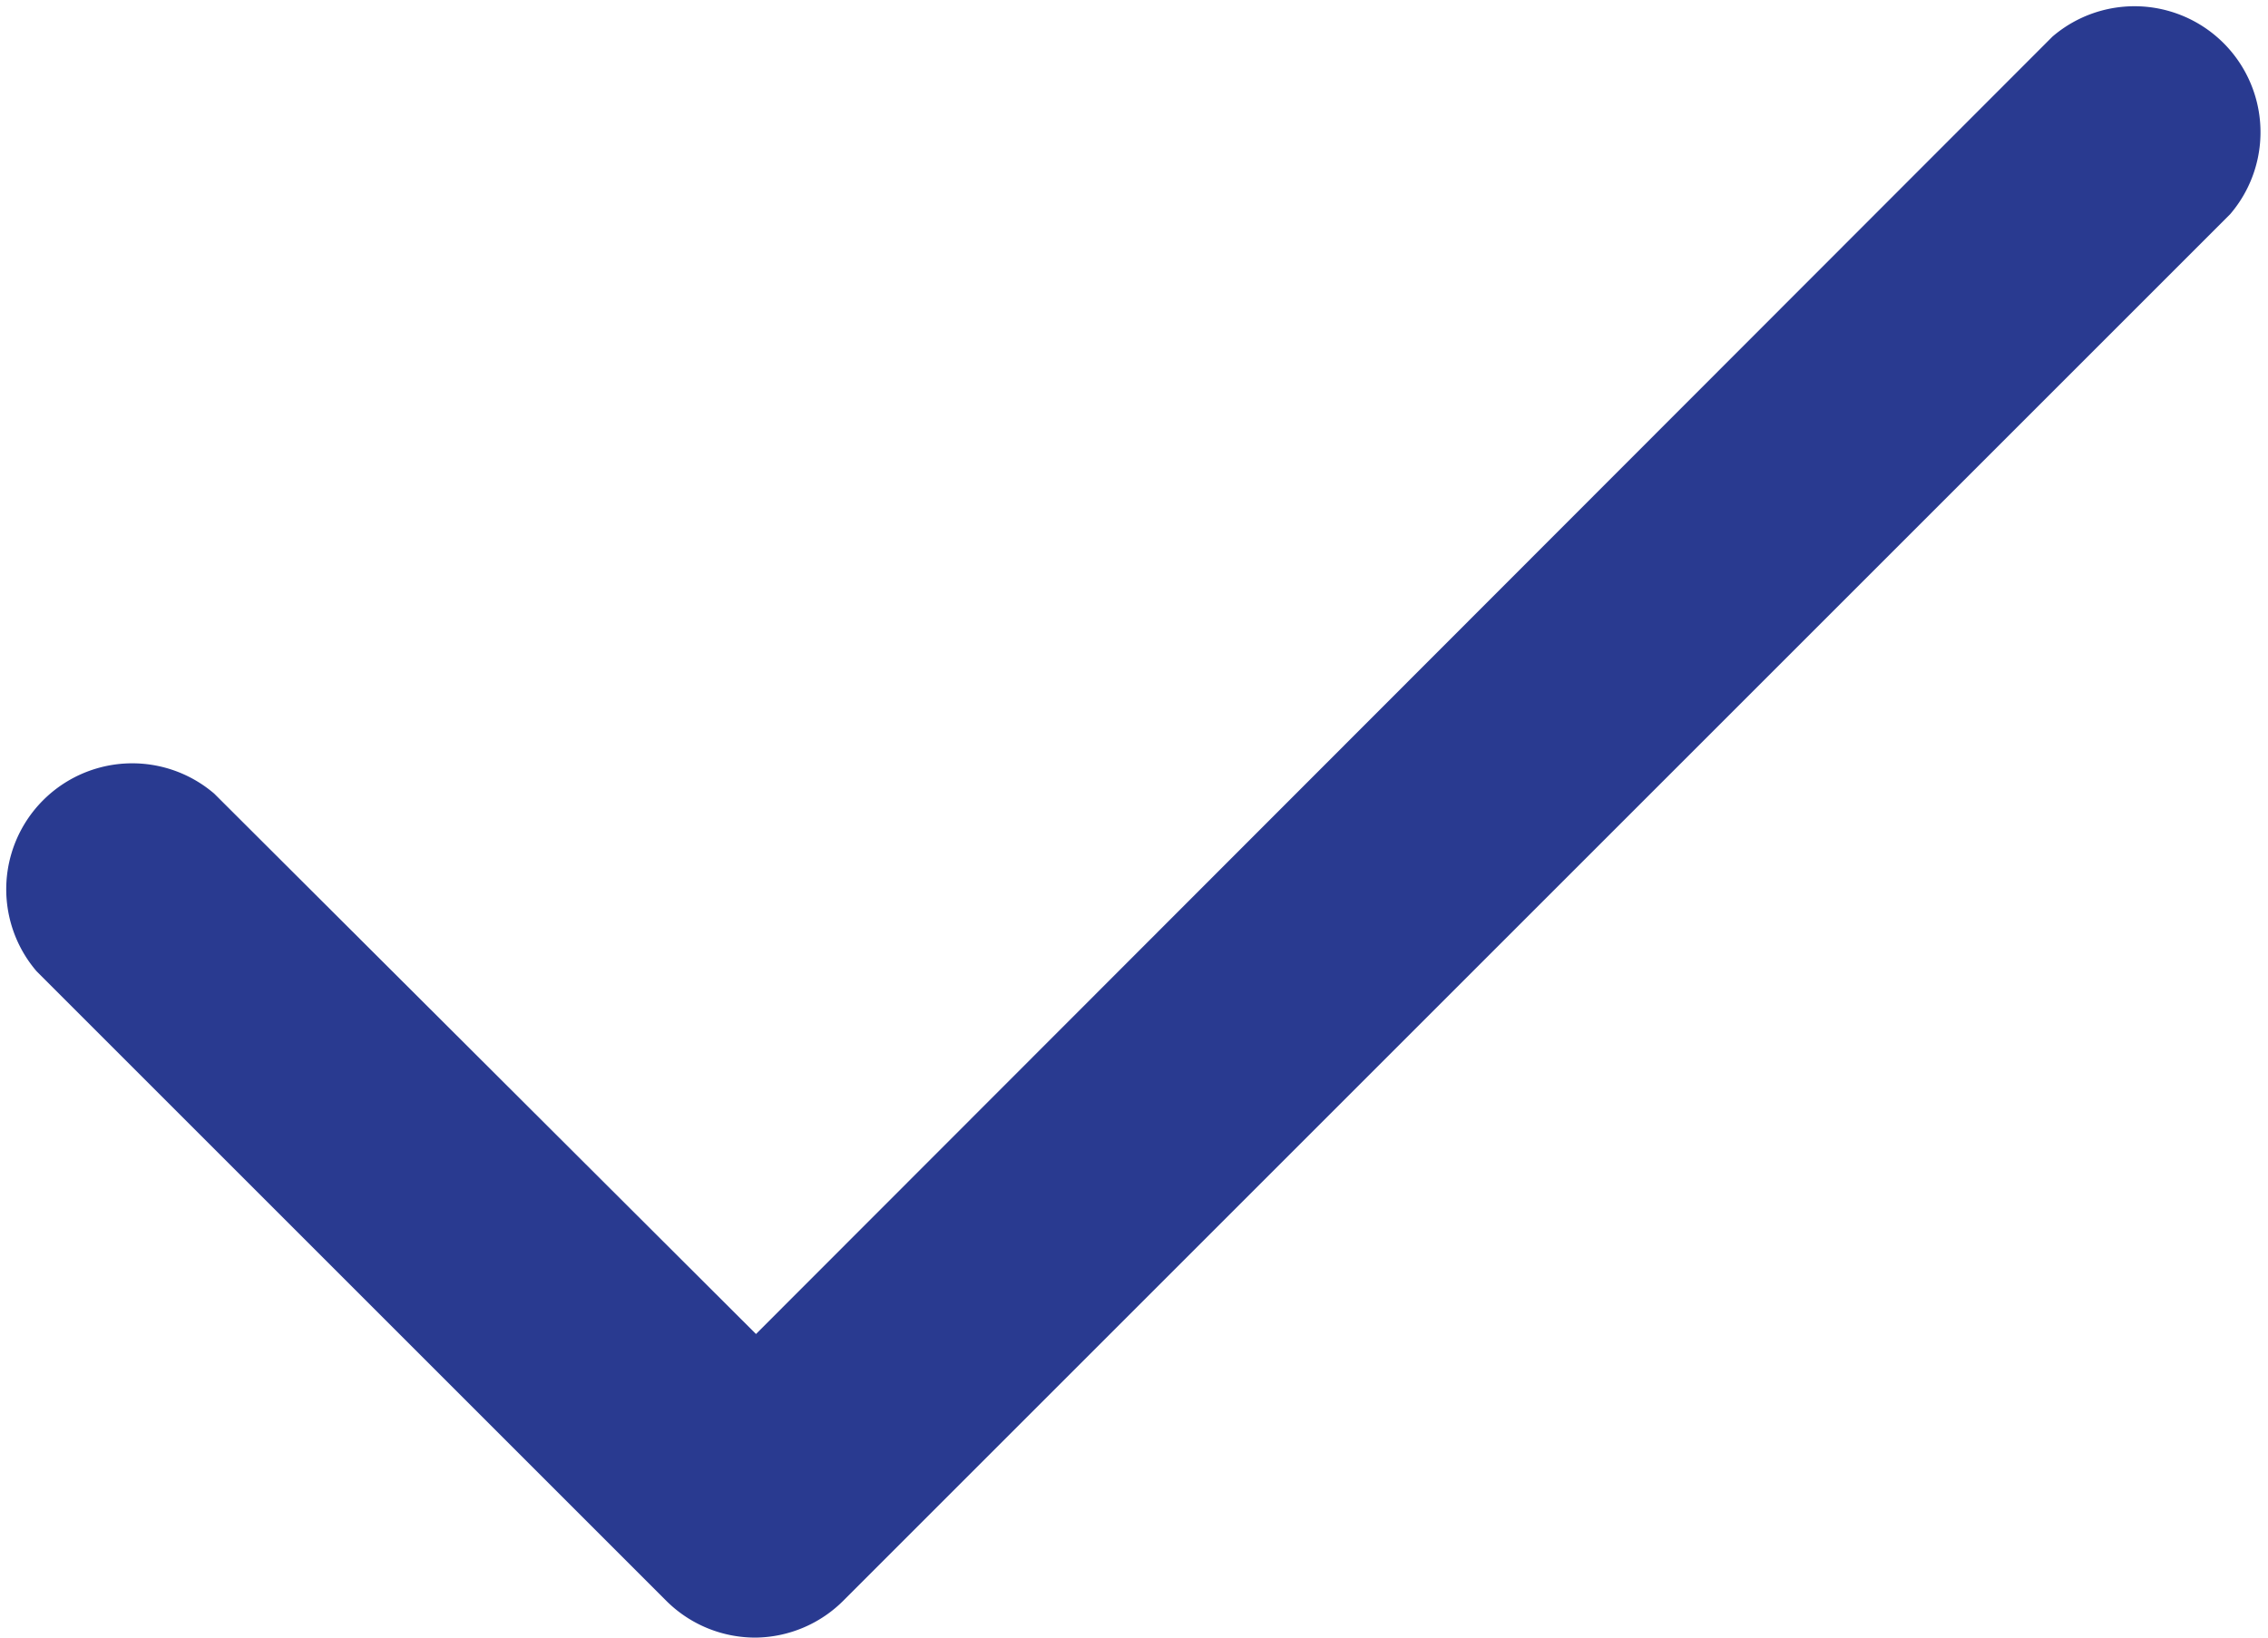 <svg id="Layer_1" data-name="Layer 1" xmlns="http://www.w3.org/2000/svg" viewBox="0 0 18 13"><title>check</title><path fill="#293a90" d="M9,18a1,1,0,0,1-.71-.29l-5-5a1,1,0,0,1,1.41-1.41L9,15.59,19.29,5.29a1,1,0,0,1,1.41,1.41l-11,11A1,1,0,0,1,9,18Z" transform="translate(-3 -5)"/></svg>